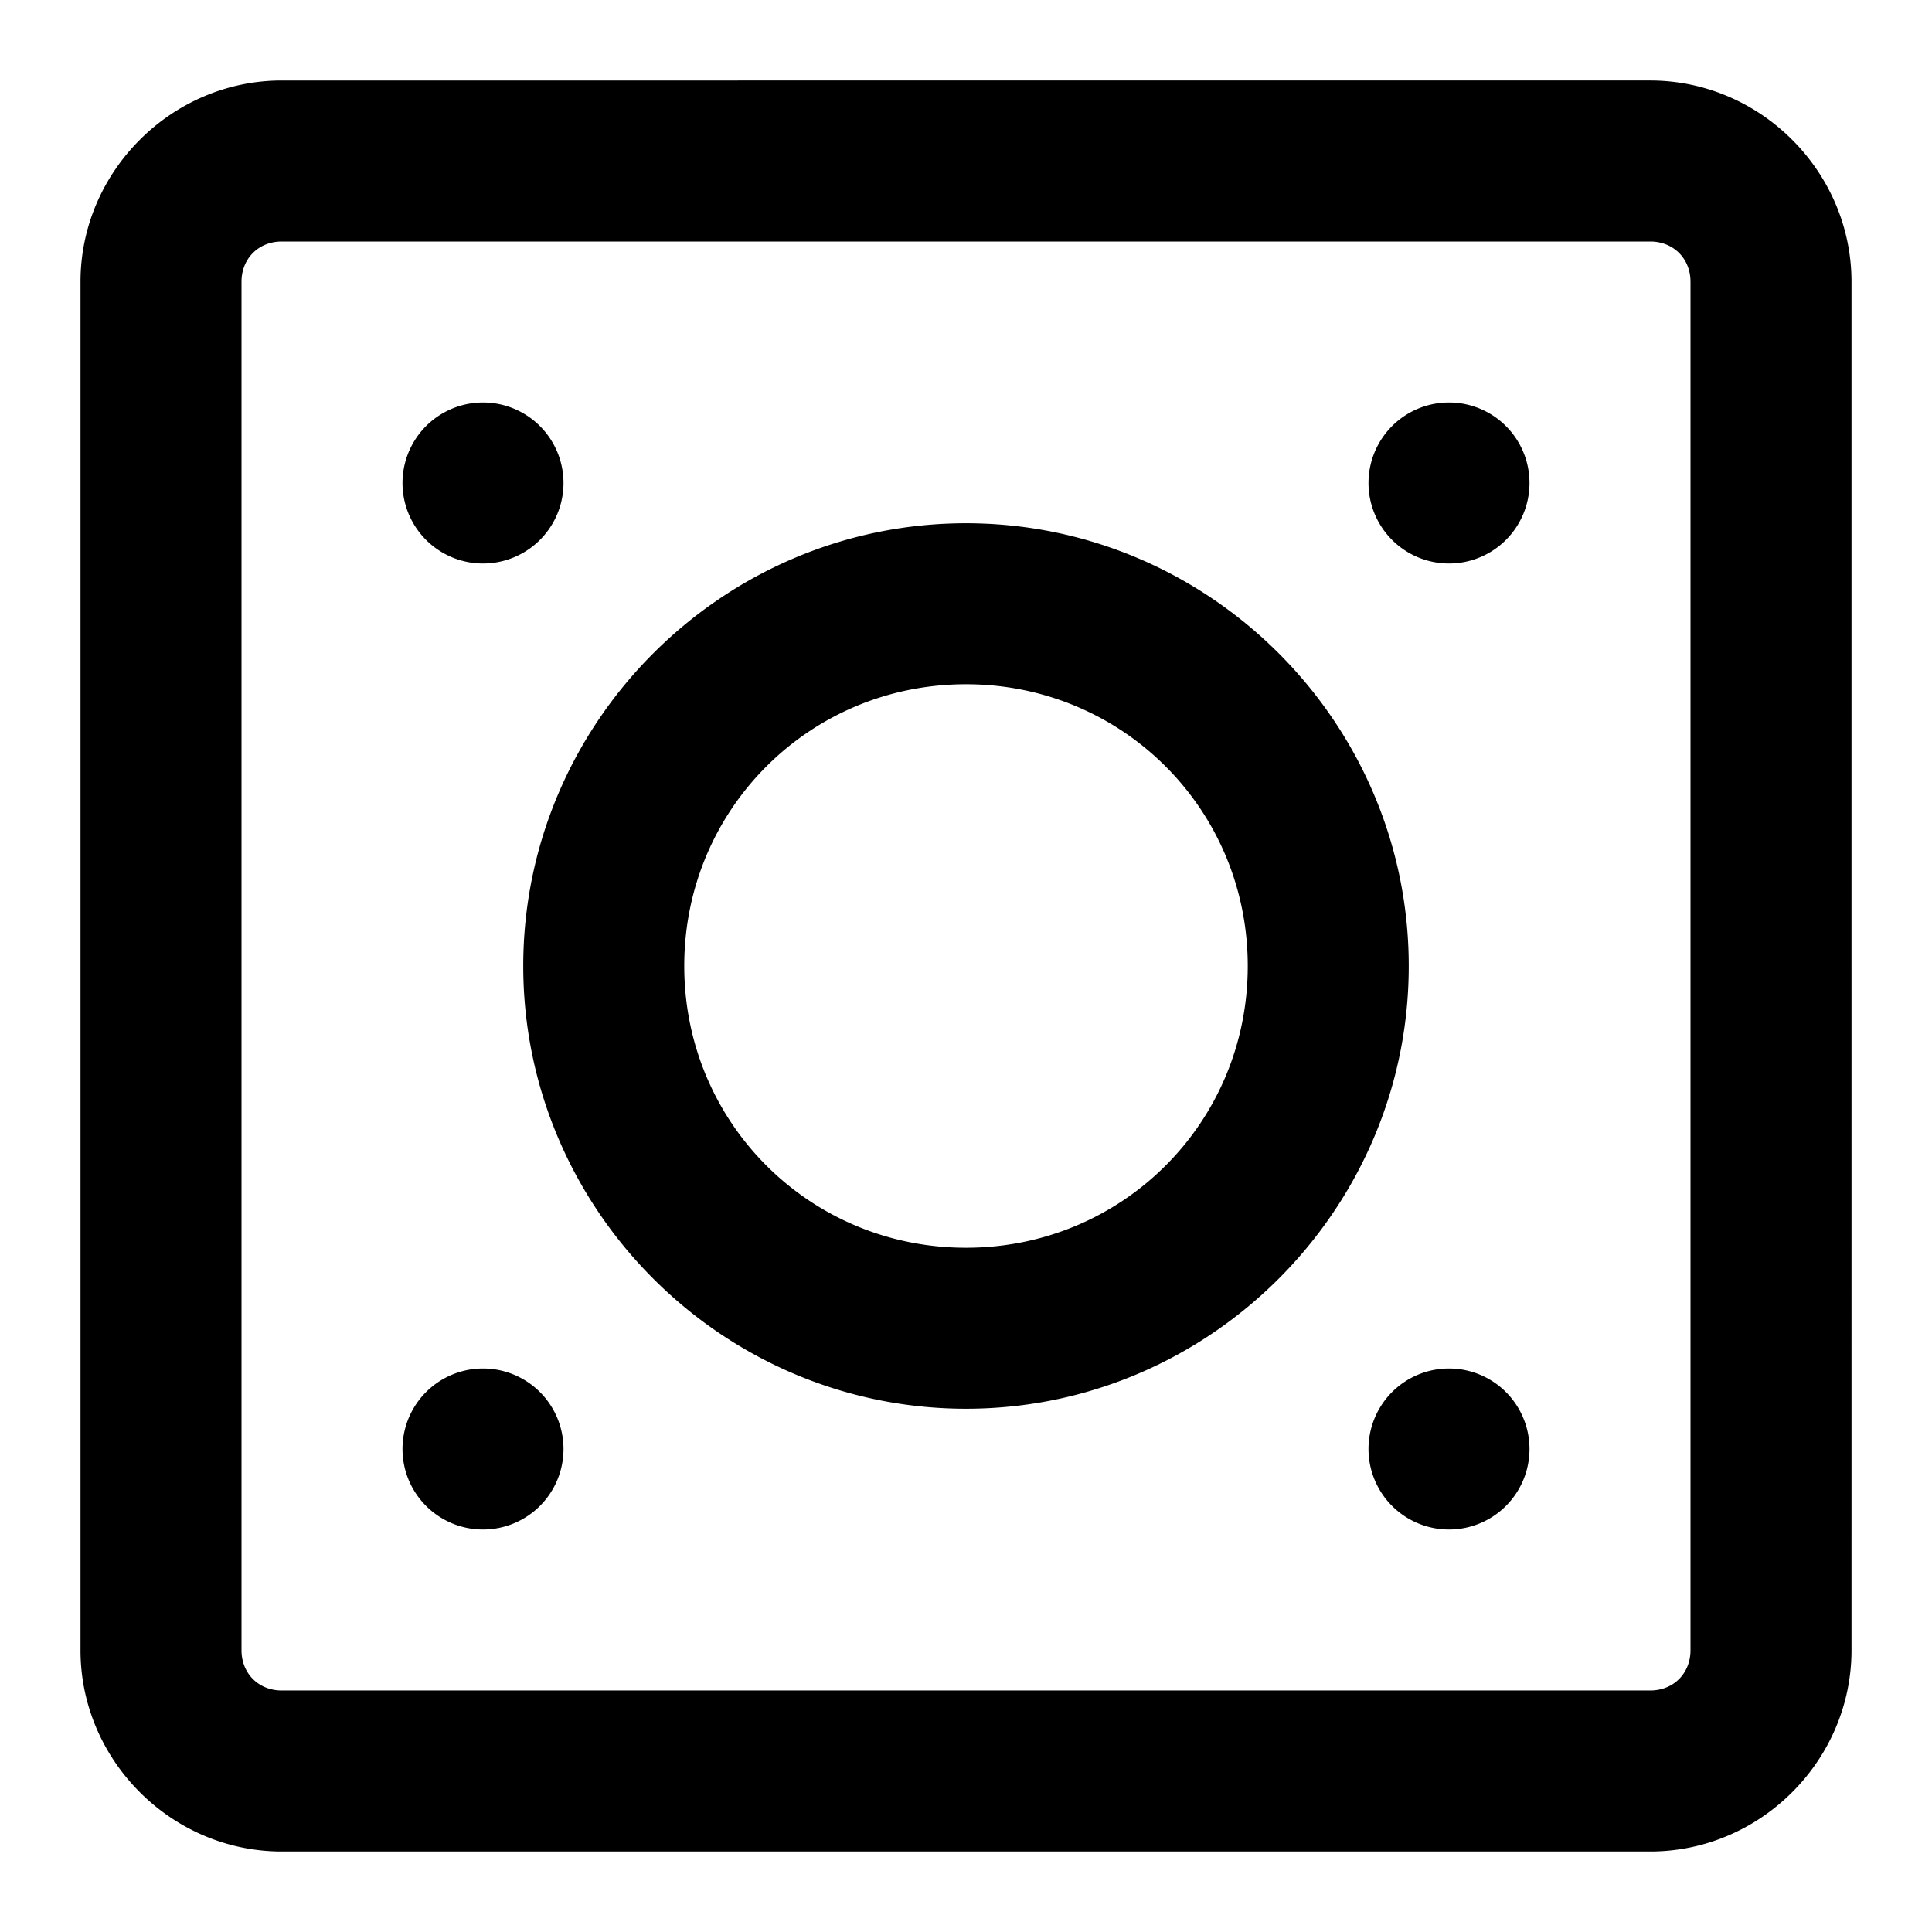 <svg xmlns="http://www.w3.org/2000/svg" width="48" height="48" viewBox="0 0 48 48"><path d="M7 2C4.262 2 2 4.262 2 7v34c0 2.738 2.262 5 5 5h34c2.738 0 5-2.262 5-5V7c0-2.738-2.262-5-5-5zm0 4h34c.576 0 1 .424 1 1v34c0 .576-.424 1-1 1H7c-.576 0-1-.424-1-1V7c0-.576.424-1 1-1zm5 4a2 2 0 1 0 0 4 2 2 0 0 0 0-4zm24 0a2 2 0 1 0 0 4 2 2 0 0 0 0-4zm-12 3c-6.051 0-11 4.949-11 11s4.949 11 11 11 11-4.949 11-11-4.949-11-11-11zm0 4c3.89 0 7 3.11 7 7s-3.11 7-7 7-7-3.11-7-7 3.11-7 7-7zM12 34a2 2 0 1 0 0 4 2 2 0 0 0 0-4zm24 0a2 2 0 1 0 0 4 2 2 0 0 0 0-4z"/></svg>